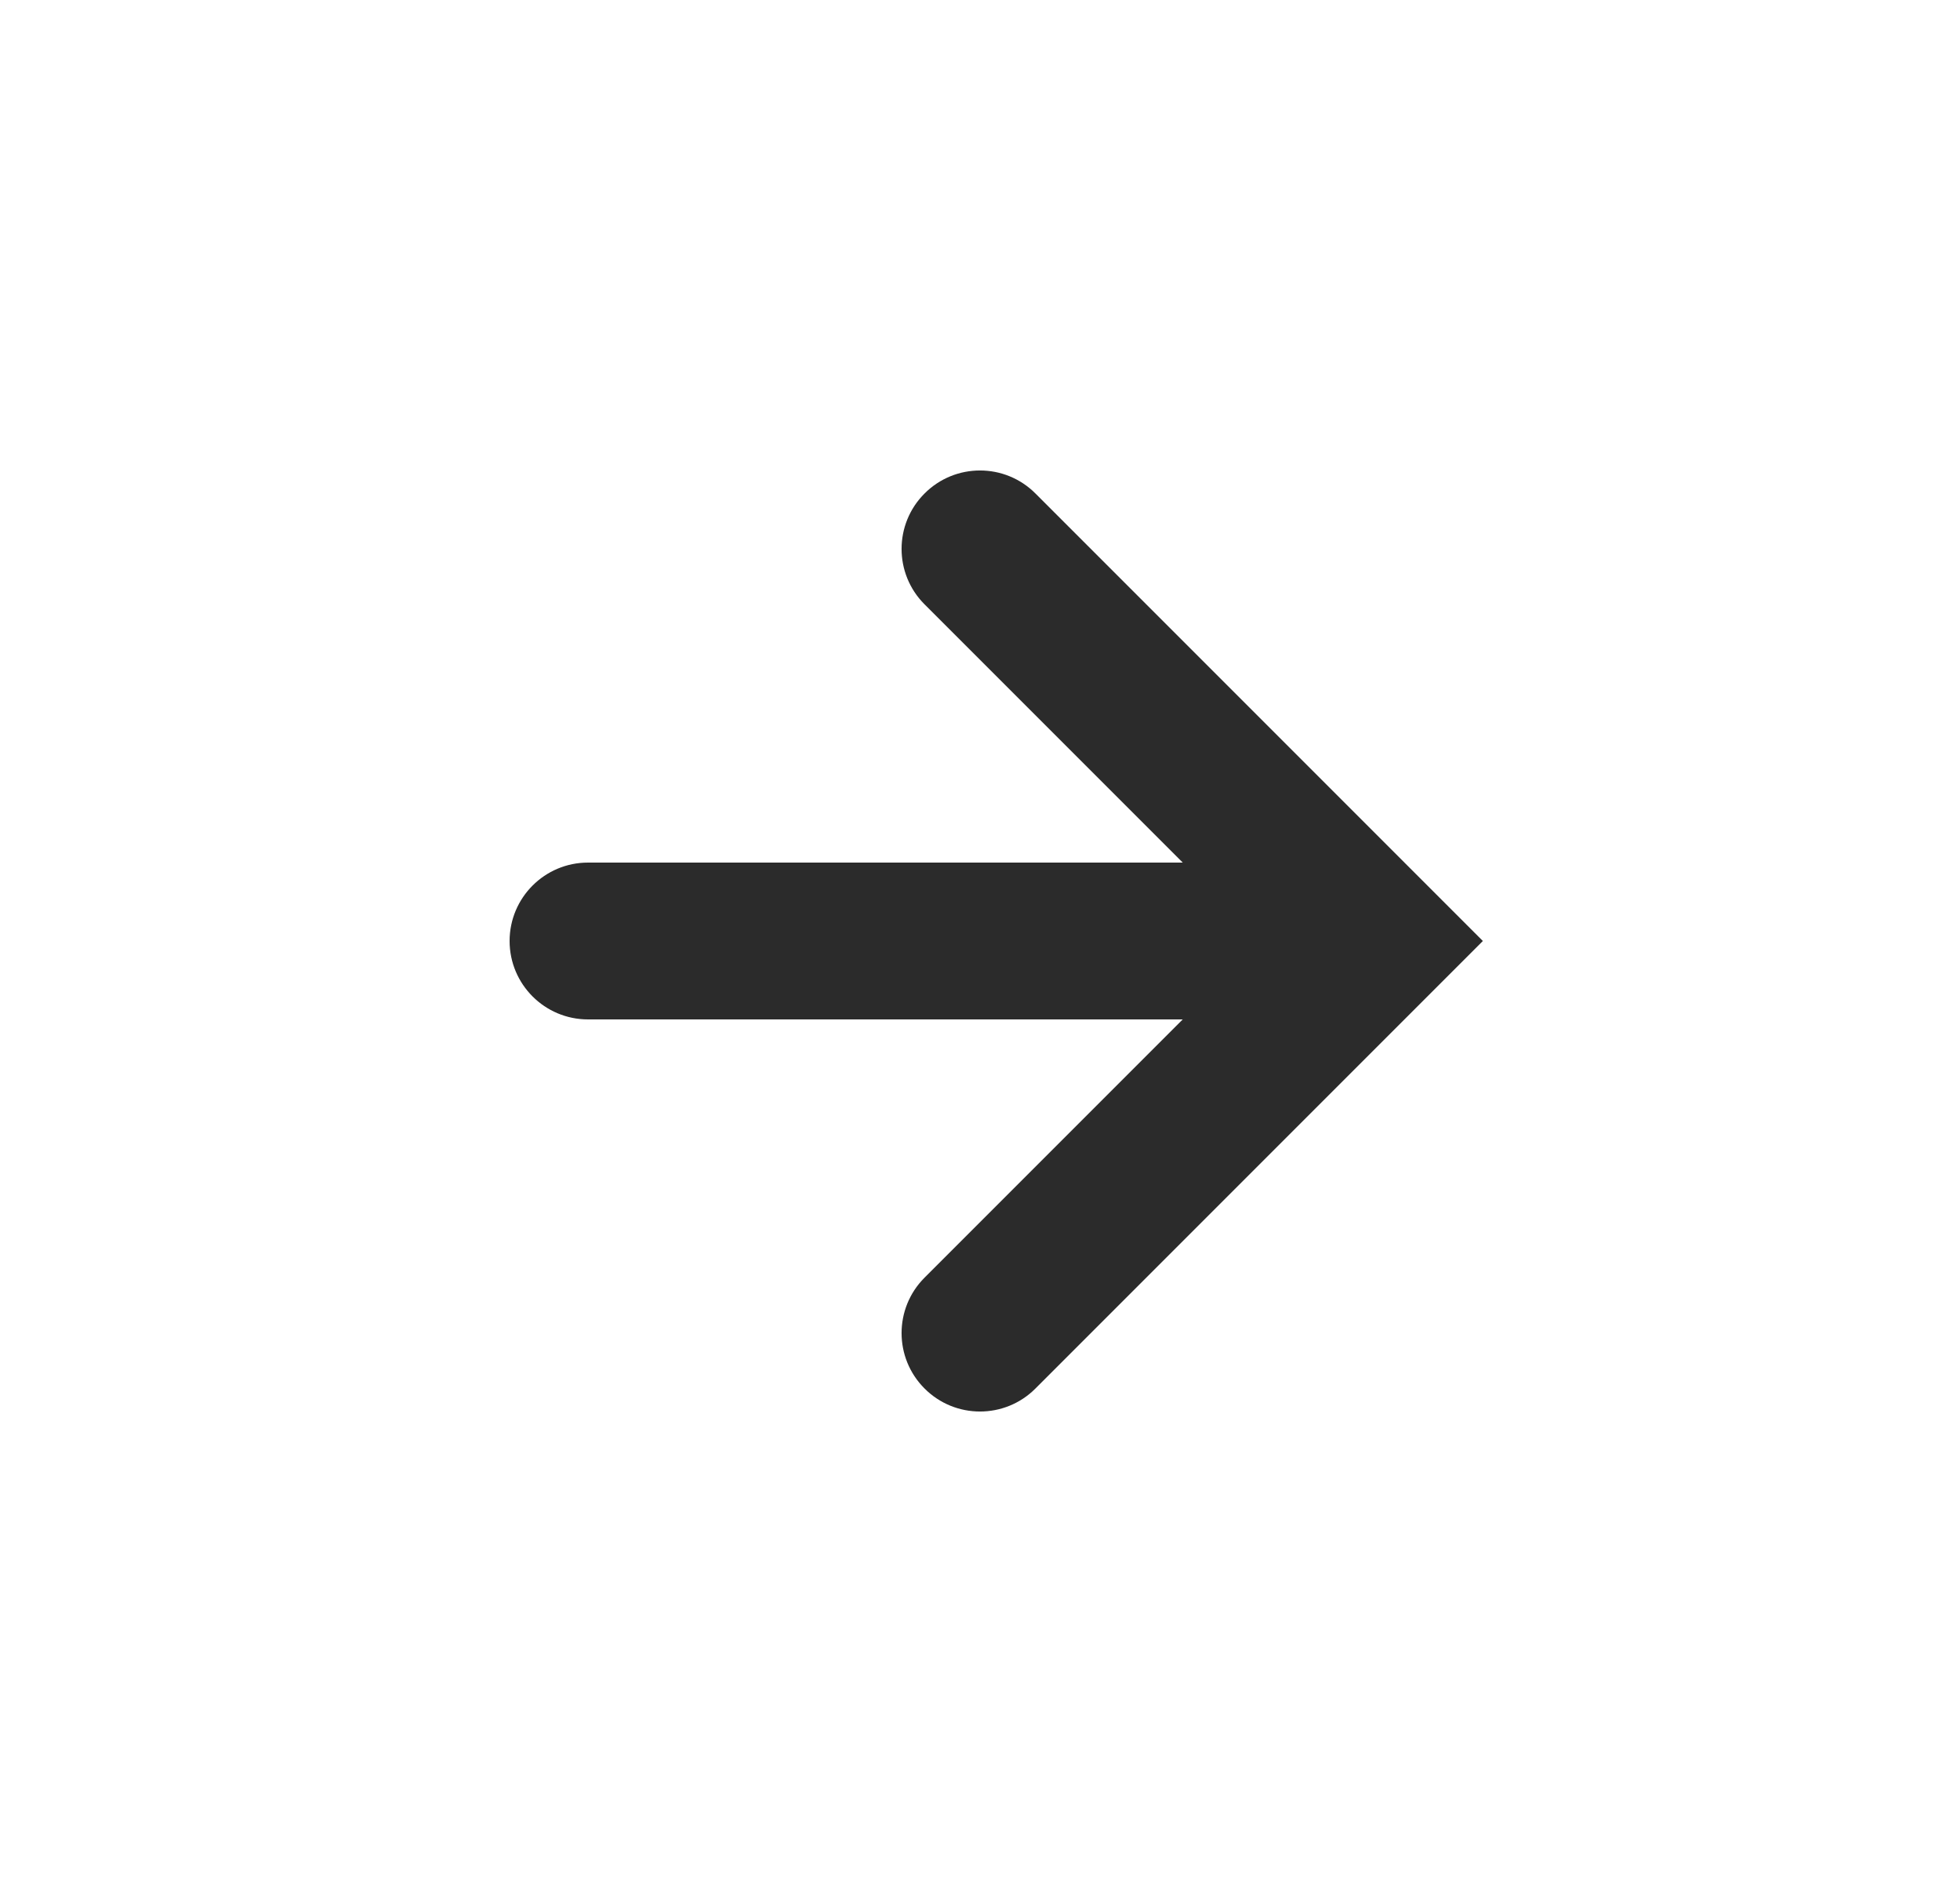 <?xml version="1.0" encoding="UTF-8"?> <svg xmlns="http://www.w3.org/2000/svg" width="25" height="24" viewBox="0 0 25 24" fill="none"><path fill-rule="evenodd" clip-rule="evenodd" d="M11.793 6.293C12.183 5.902 12.817 5.902 13.207 6.293L18.914 12L13.207 17.707C12.817 18.098 12.183 18.098 11.793 17.707C11.402 17.317 11.402 16.683 11.793 16.293L15.086 13H7.5C6.948 13 6.5 12.552 6.5 12C6.5 11.448 6.948 11 7.5 11H15.086L11.793 7.707C11.402 7.317 11.402 6.683 11.793 6.293Z" fill="black" fill-opacity="0.83"></path></svg> 